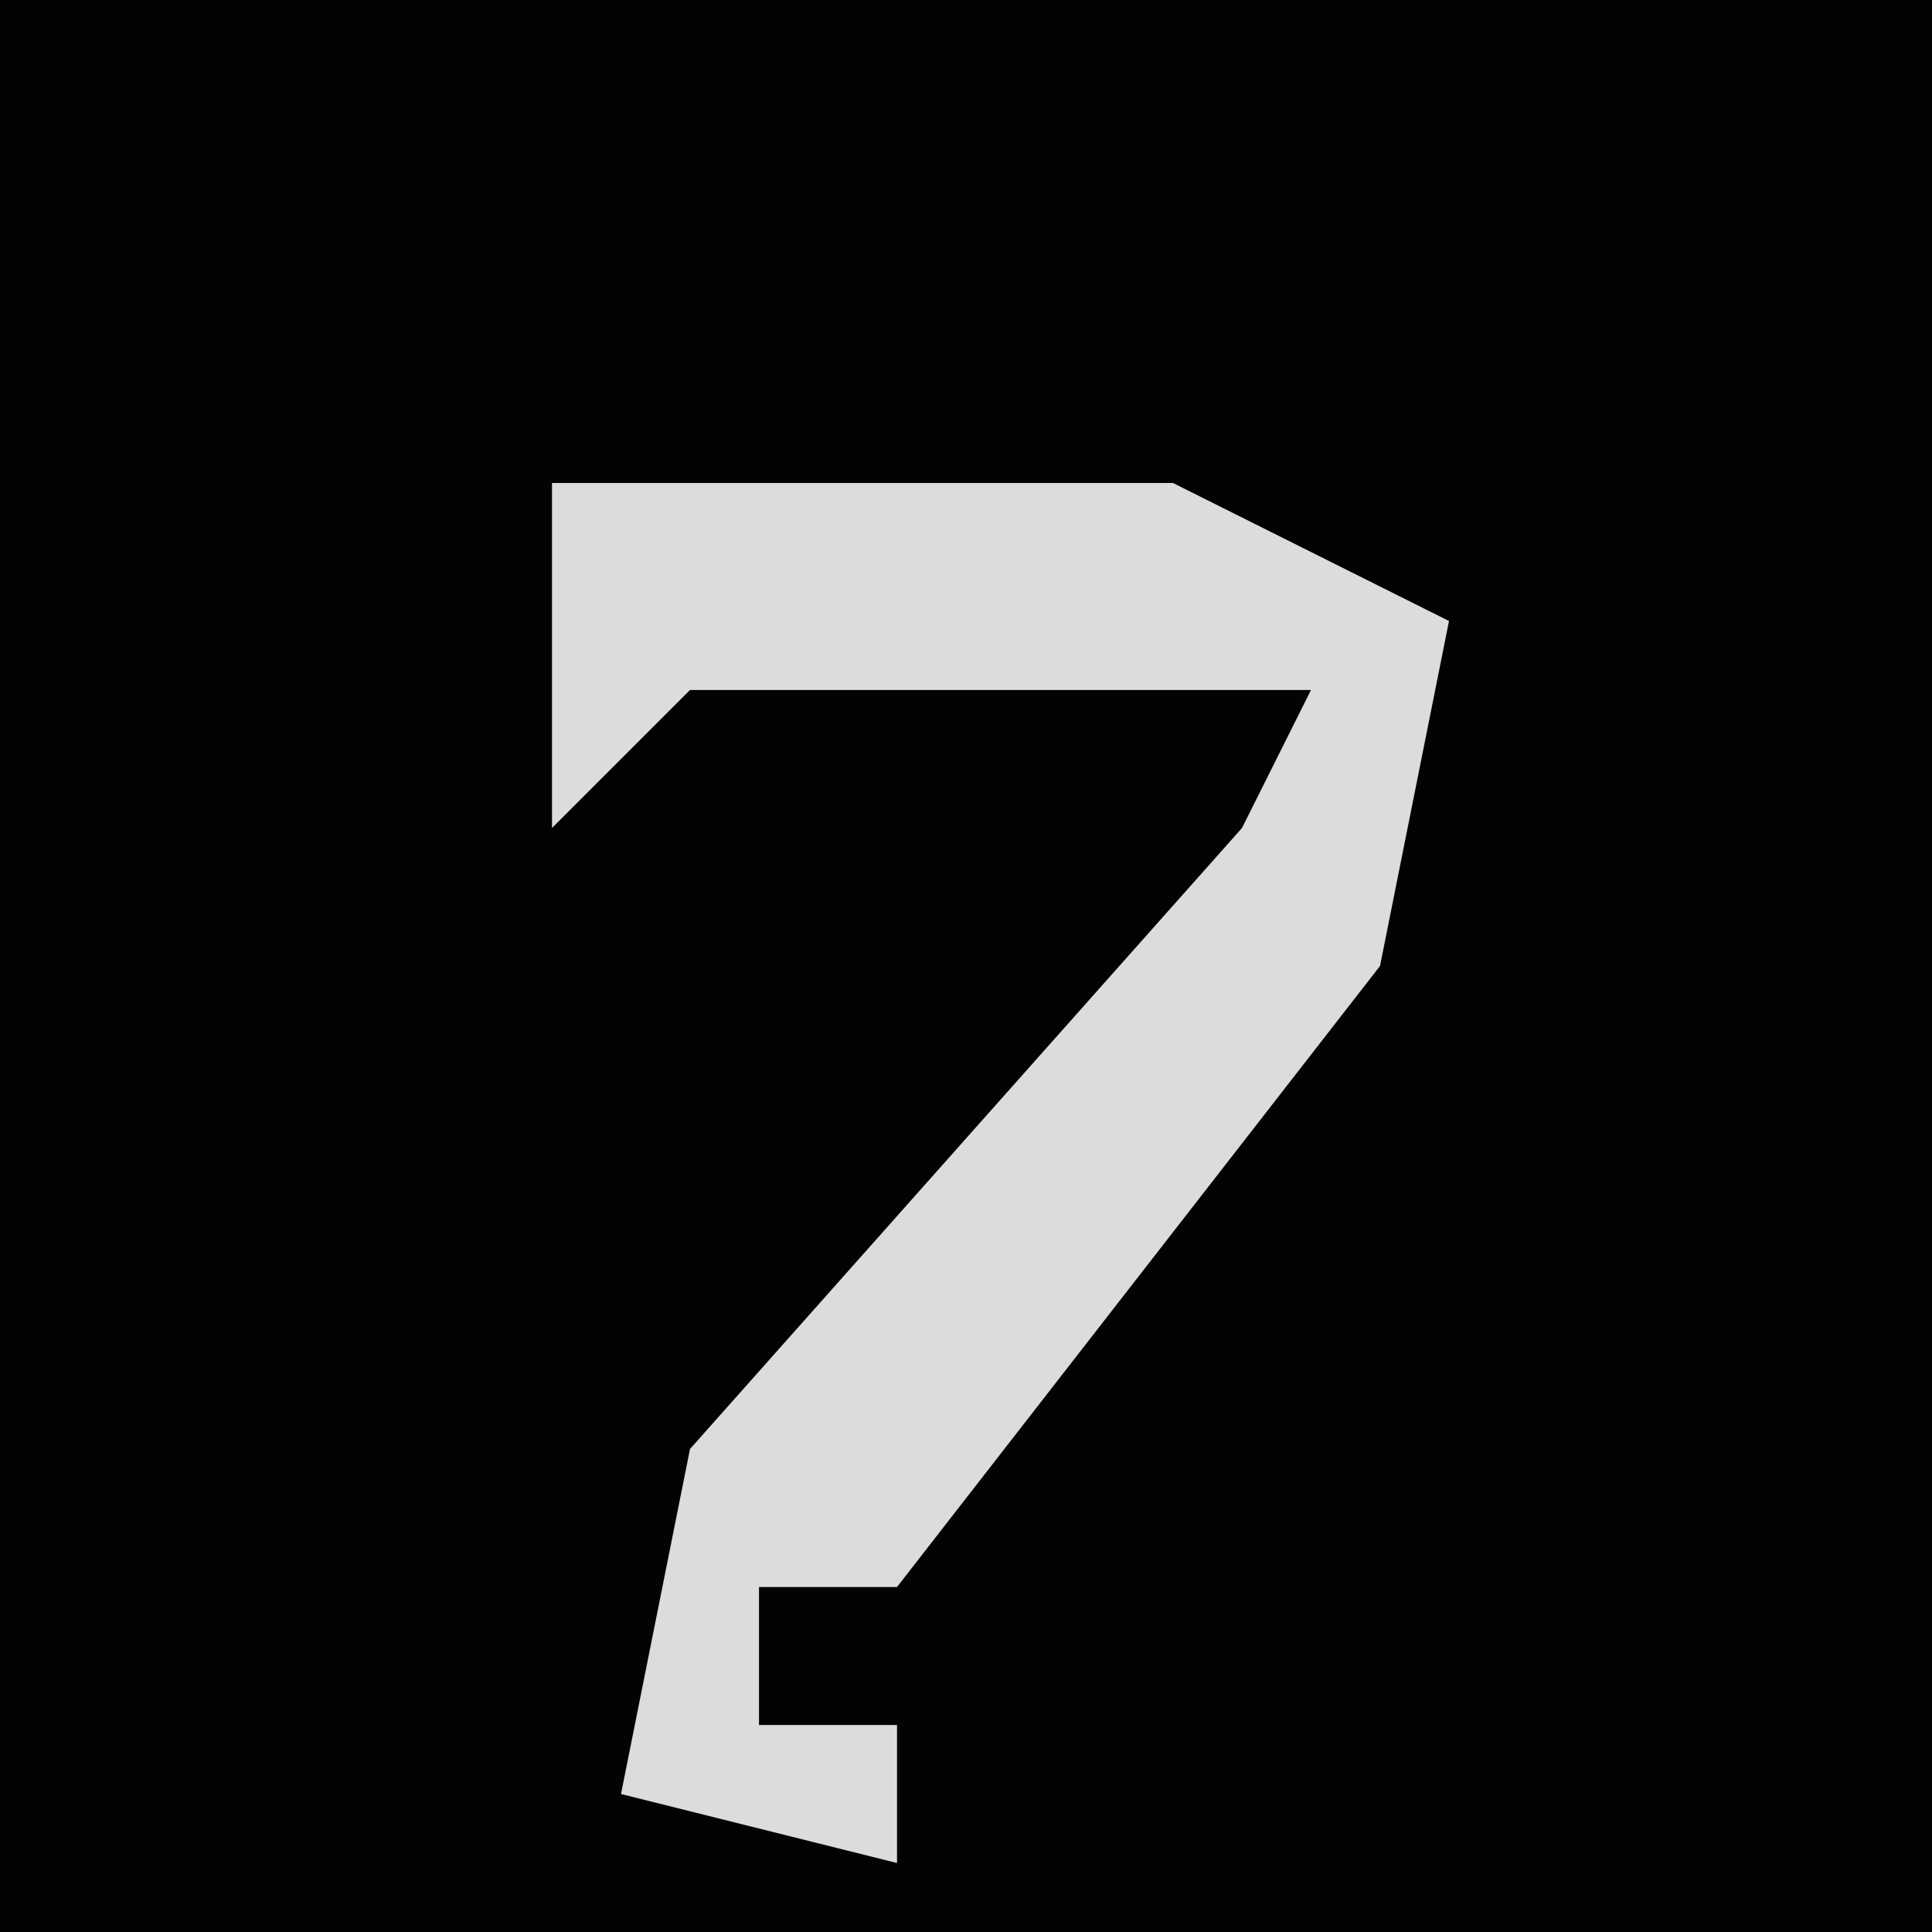 <?xml version="1.0" encoding="UTF-8"?>
<svg version="1.1" xmlns="http://www.w3.org/2000/svg" width="28" height="28">
<path d="M0,0 L28,0 L28,28 L0,28 Z " fill="#030303" transform="translate(0,0)"/>
<path d="M0,0 L9,0 L13,2 L12,7 L5,16 L3,16 L3,18 L5,18 L5,20 L1,19 L2,14 L10,5 L11,3 L2,3 L0,5 Z " fill="#DCDCDC" transform="translate(8,7)"/>
</svg>
